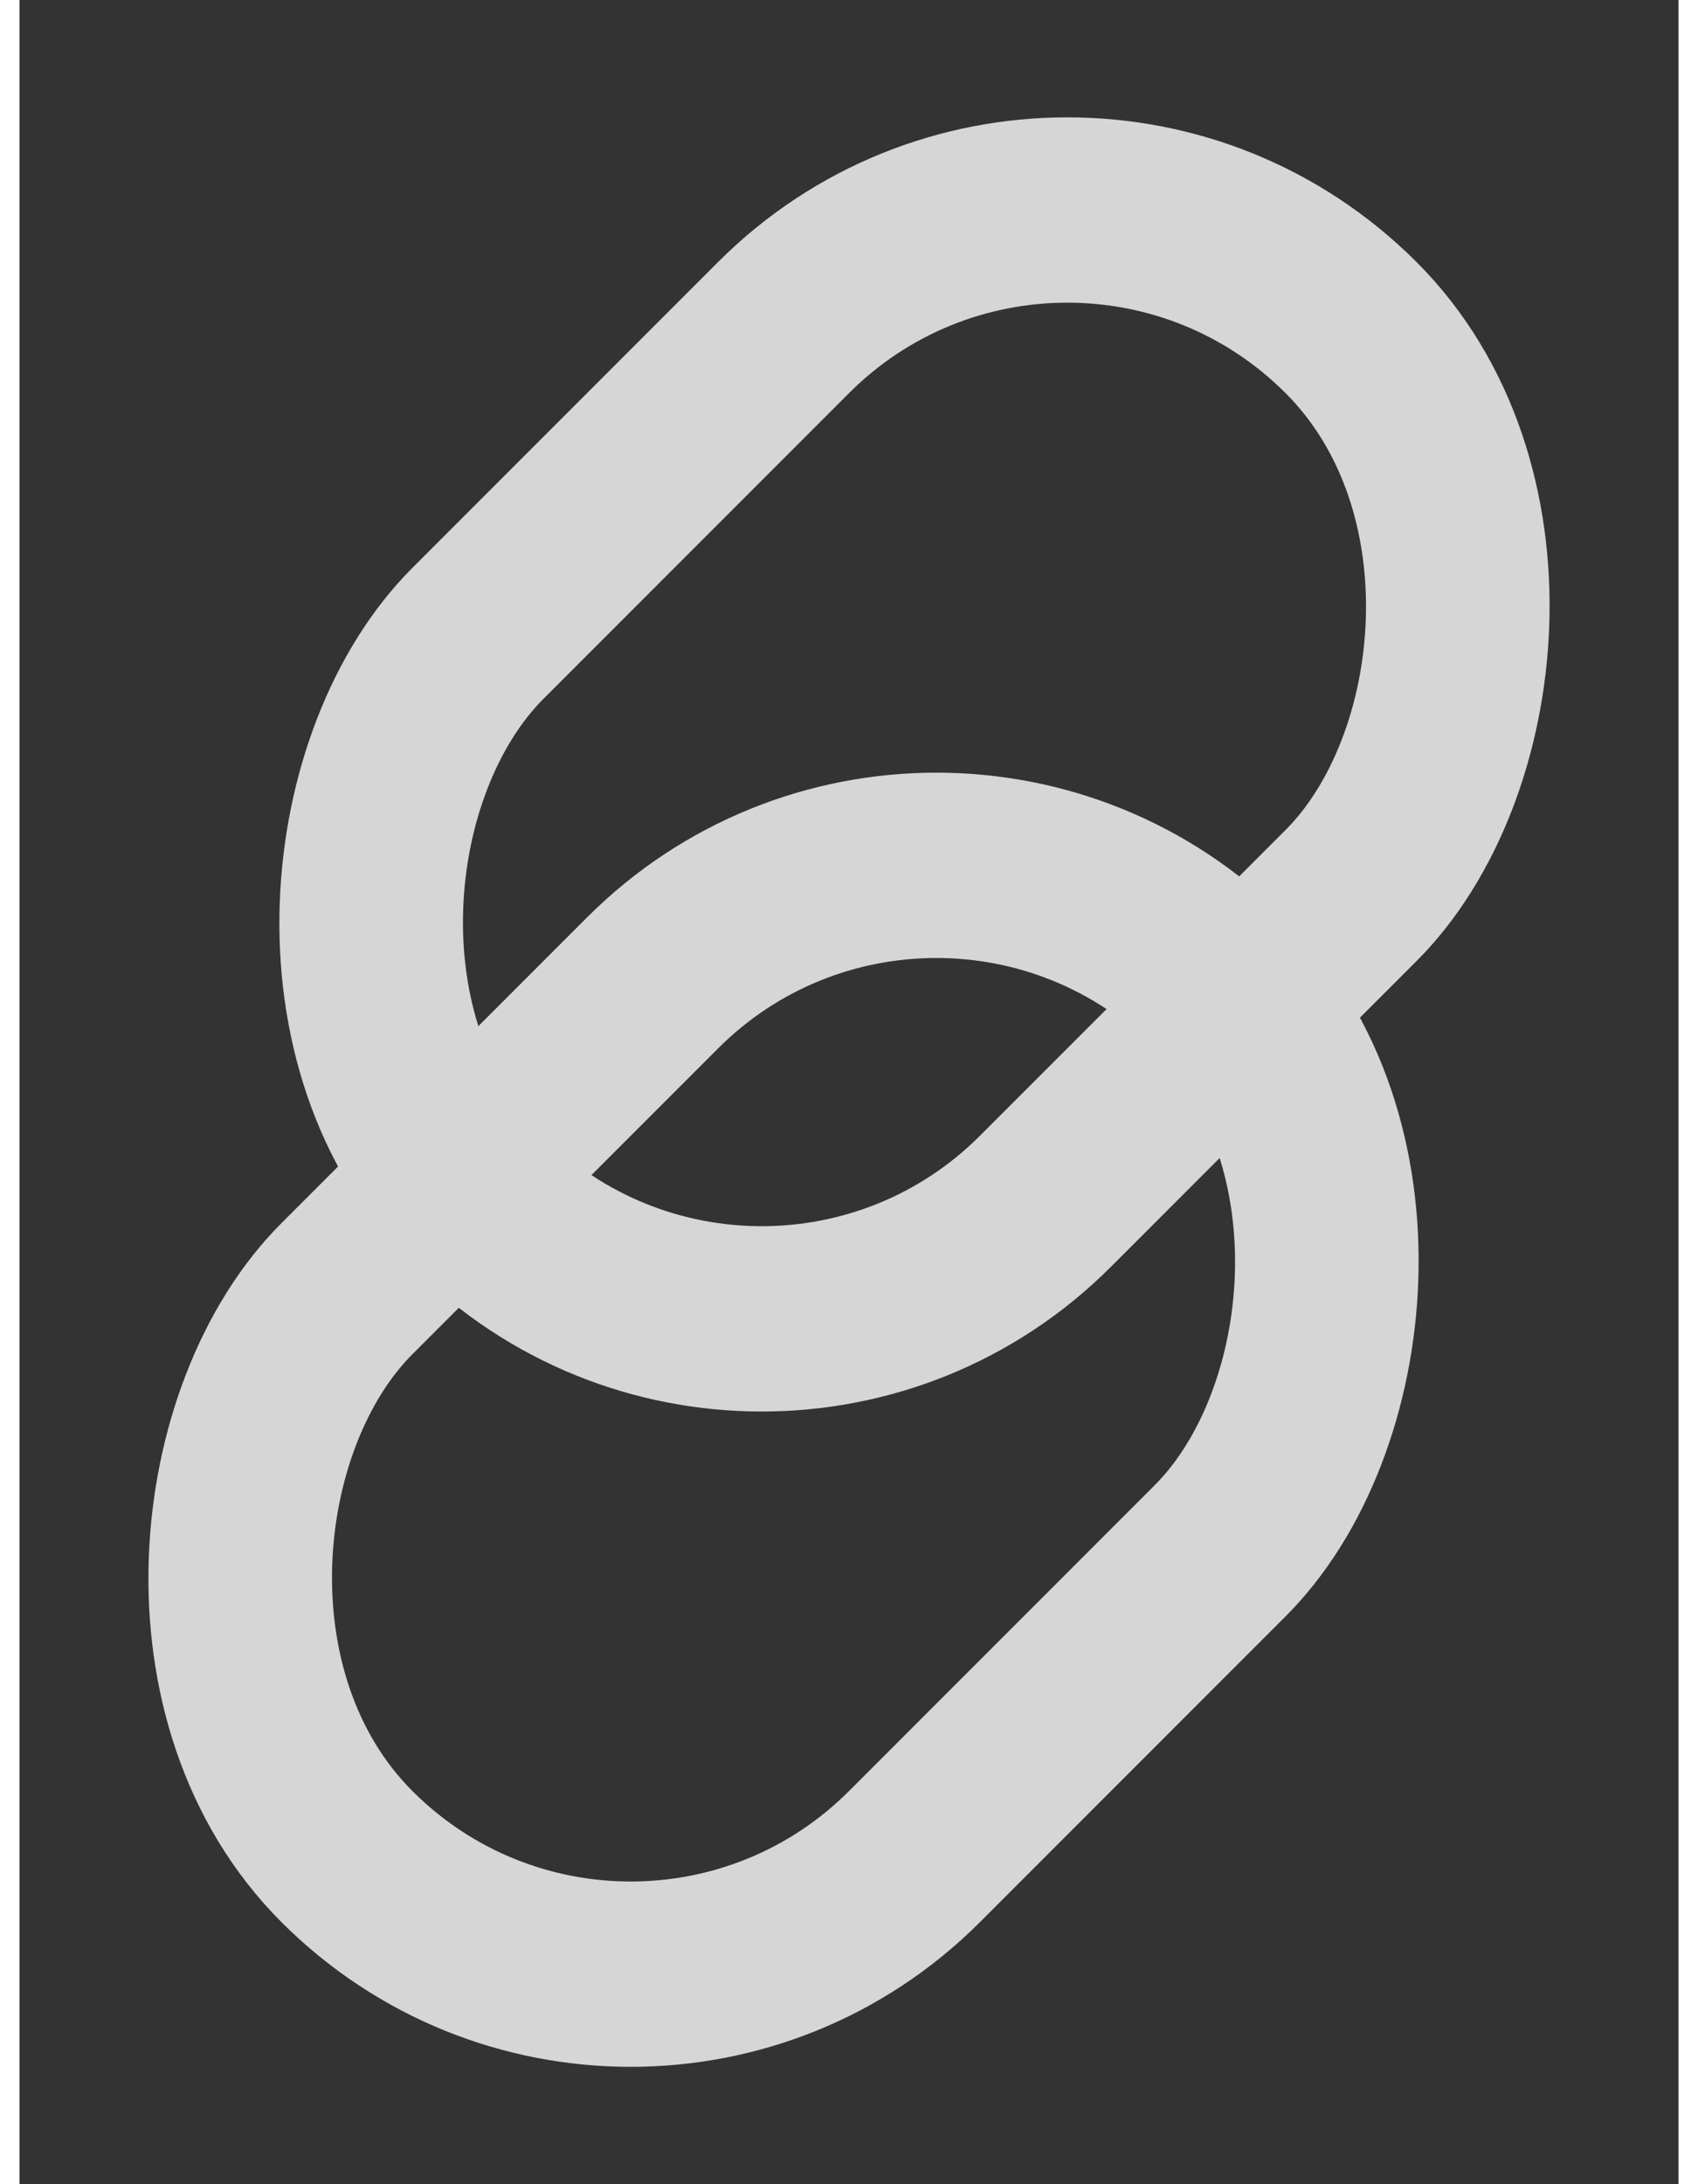 <svg xmlns="http://www.w3.org/2000/svg" width="28" height="36" viewBox="0 0 26.869 35.357">
  <rect x="0" y="0" width="26.869" height="35.357" fill="#333333" stroke="none"/>
  <g id="Group_10750" data-name="Group 10750" transform="translate(-790.336 215.666) rotate(-90)" opacity="0.8">
    <g id="Group_10751" data-name="Group 10751" transform="translate(182 794)">
      <g id="Rectangle_17234" data-name="Rectangle 17234" transform="translate(33.666 13.306) rotate(135)" fill="none" stroke="#fff" stroke-width="2">
        <rect width="14" height="21" rx="7" stroke="white"/>
        <rect x="1" y="1" width="12" height="19" rx="6" fill="none"/>
      </g>
      <g id="Rectangle_17235" data-name="Rectangle 17235" transform="translate(23.058 11.185) rotate(135)" fill="none" stroke="#fff" stroke-width="2">
        <rect width="14" height="21" rx="7" stroke="white"/>
        <rect x="1" y="1" width="12" height="19" rx="6" fill="none"/>
      </g>
    </g>
  </g>
</svg>
